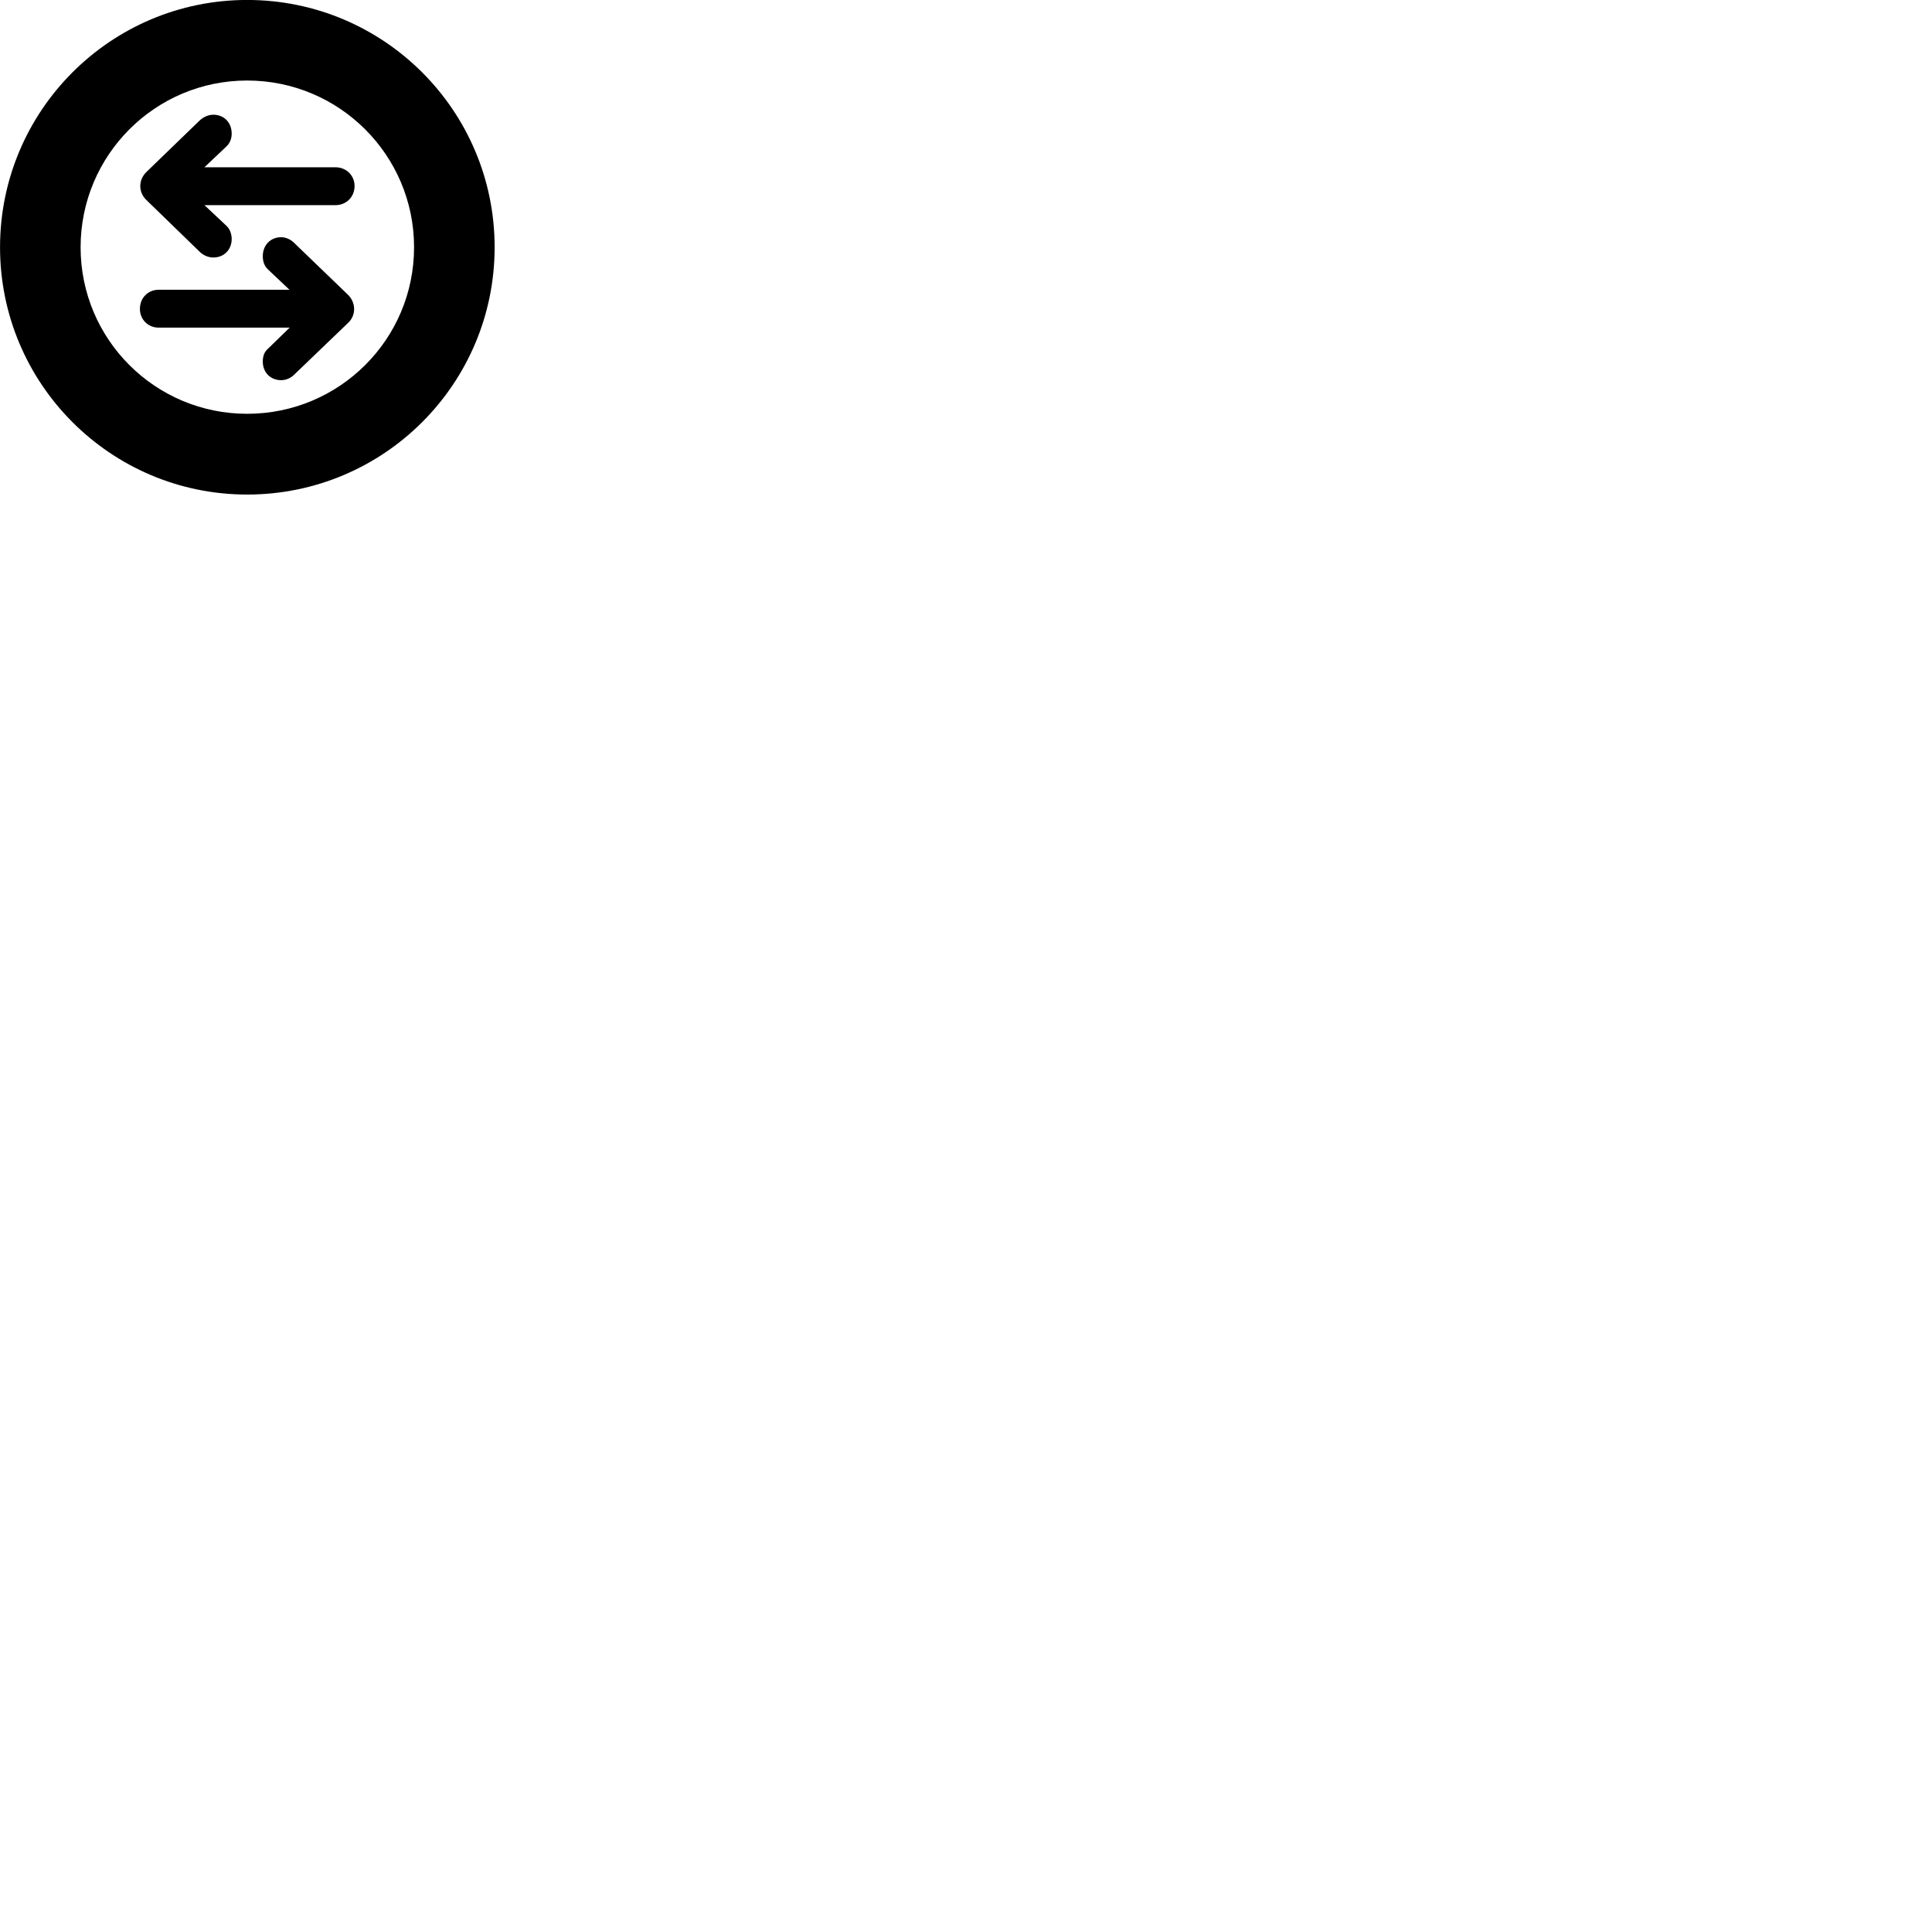 
        <svg xmlns="http://www.w3.org/2000/svg" viewBox="0 0 100 100">
            <path d="M12.792 25.598C19.872 25.598 25.602 19.868 25.602 12.798C25.602 5.728 19.872 -0.002 12.792 -0.002C5.732 -0.002 0.002 5.728 0.002 12.798C0.002 19.868 5.732 25.598 12.792 25.598ZM12.792 21.418C8.032 21.418 4.172 17.568 4.172 12.798C4.172 8.028 8.032 4.168 12.792 4.168C17.562 4.168 21.432 8.028 21.432 12.798C21.432 17.568 17.562 21.418 12.792 21.418ZM7.572 8.908C7.152 9.328 7.162 9.948 7.572 10.348L10.332 13.028C10.512 13.208 10.772 13.328 11.042 13.328C11.592 13.328 11.992 12.928 11.992 12.368C11.992 12.118 11.902 11.858 11.722 11.688L10.602 10.638L10.582 10.618H17.362C17.922 10.618 18.352 10.198 18.352 9.628C18.352 9.078 17.922 8.658 17.362 8.658H10.582L10.602 8.638L11.722 7.578C11.902 7.408 11.992 7.168 11.992 6.918C11.992 6.338 11.592 5.938 11.042 5.938C10.772 5.938 10.512 6.068 10.332 6.238ZM18.022 16.708C18.442 16.308 18.422 15.668 18.022 15.268L15.242 12.588C15.072 12.408 14.812 12.278 14.552 12.278C14.002 12.278 13.602 12.688 13.602 13.258C13.602 13.508 13.672 13.758 13.862 13.938L14.972 14.988L15.002 14.998H8.212C7.662 14.998 7.242 15.418 7.242 15.988C7.242 16.538 7.662 16.958 8.212 16.958H15.002L14.972 16.978L13.872 18.048C13.672 18.218 13.602 18.448 13.602 18.718C13.602 19.278 14.002 19.678 14.552 19.678C14.812 19.678 15.072 19.558 15.242 19.378Z" />
        </svg>
    